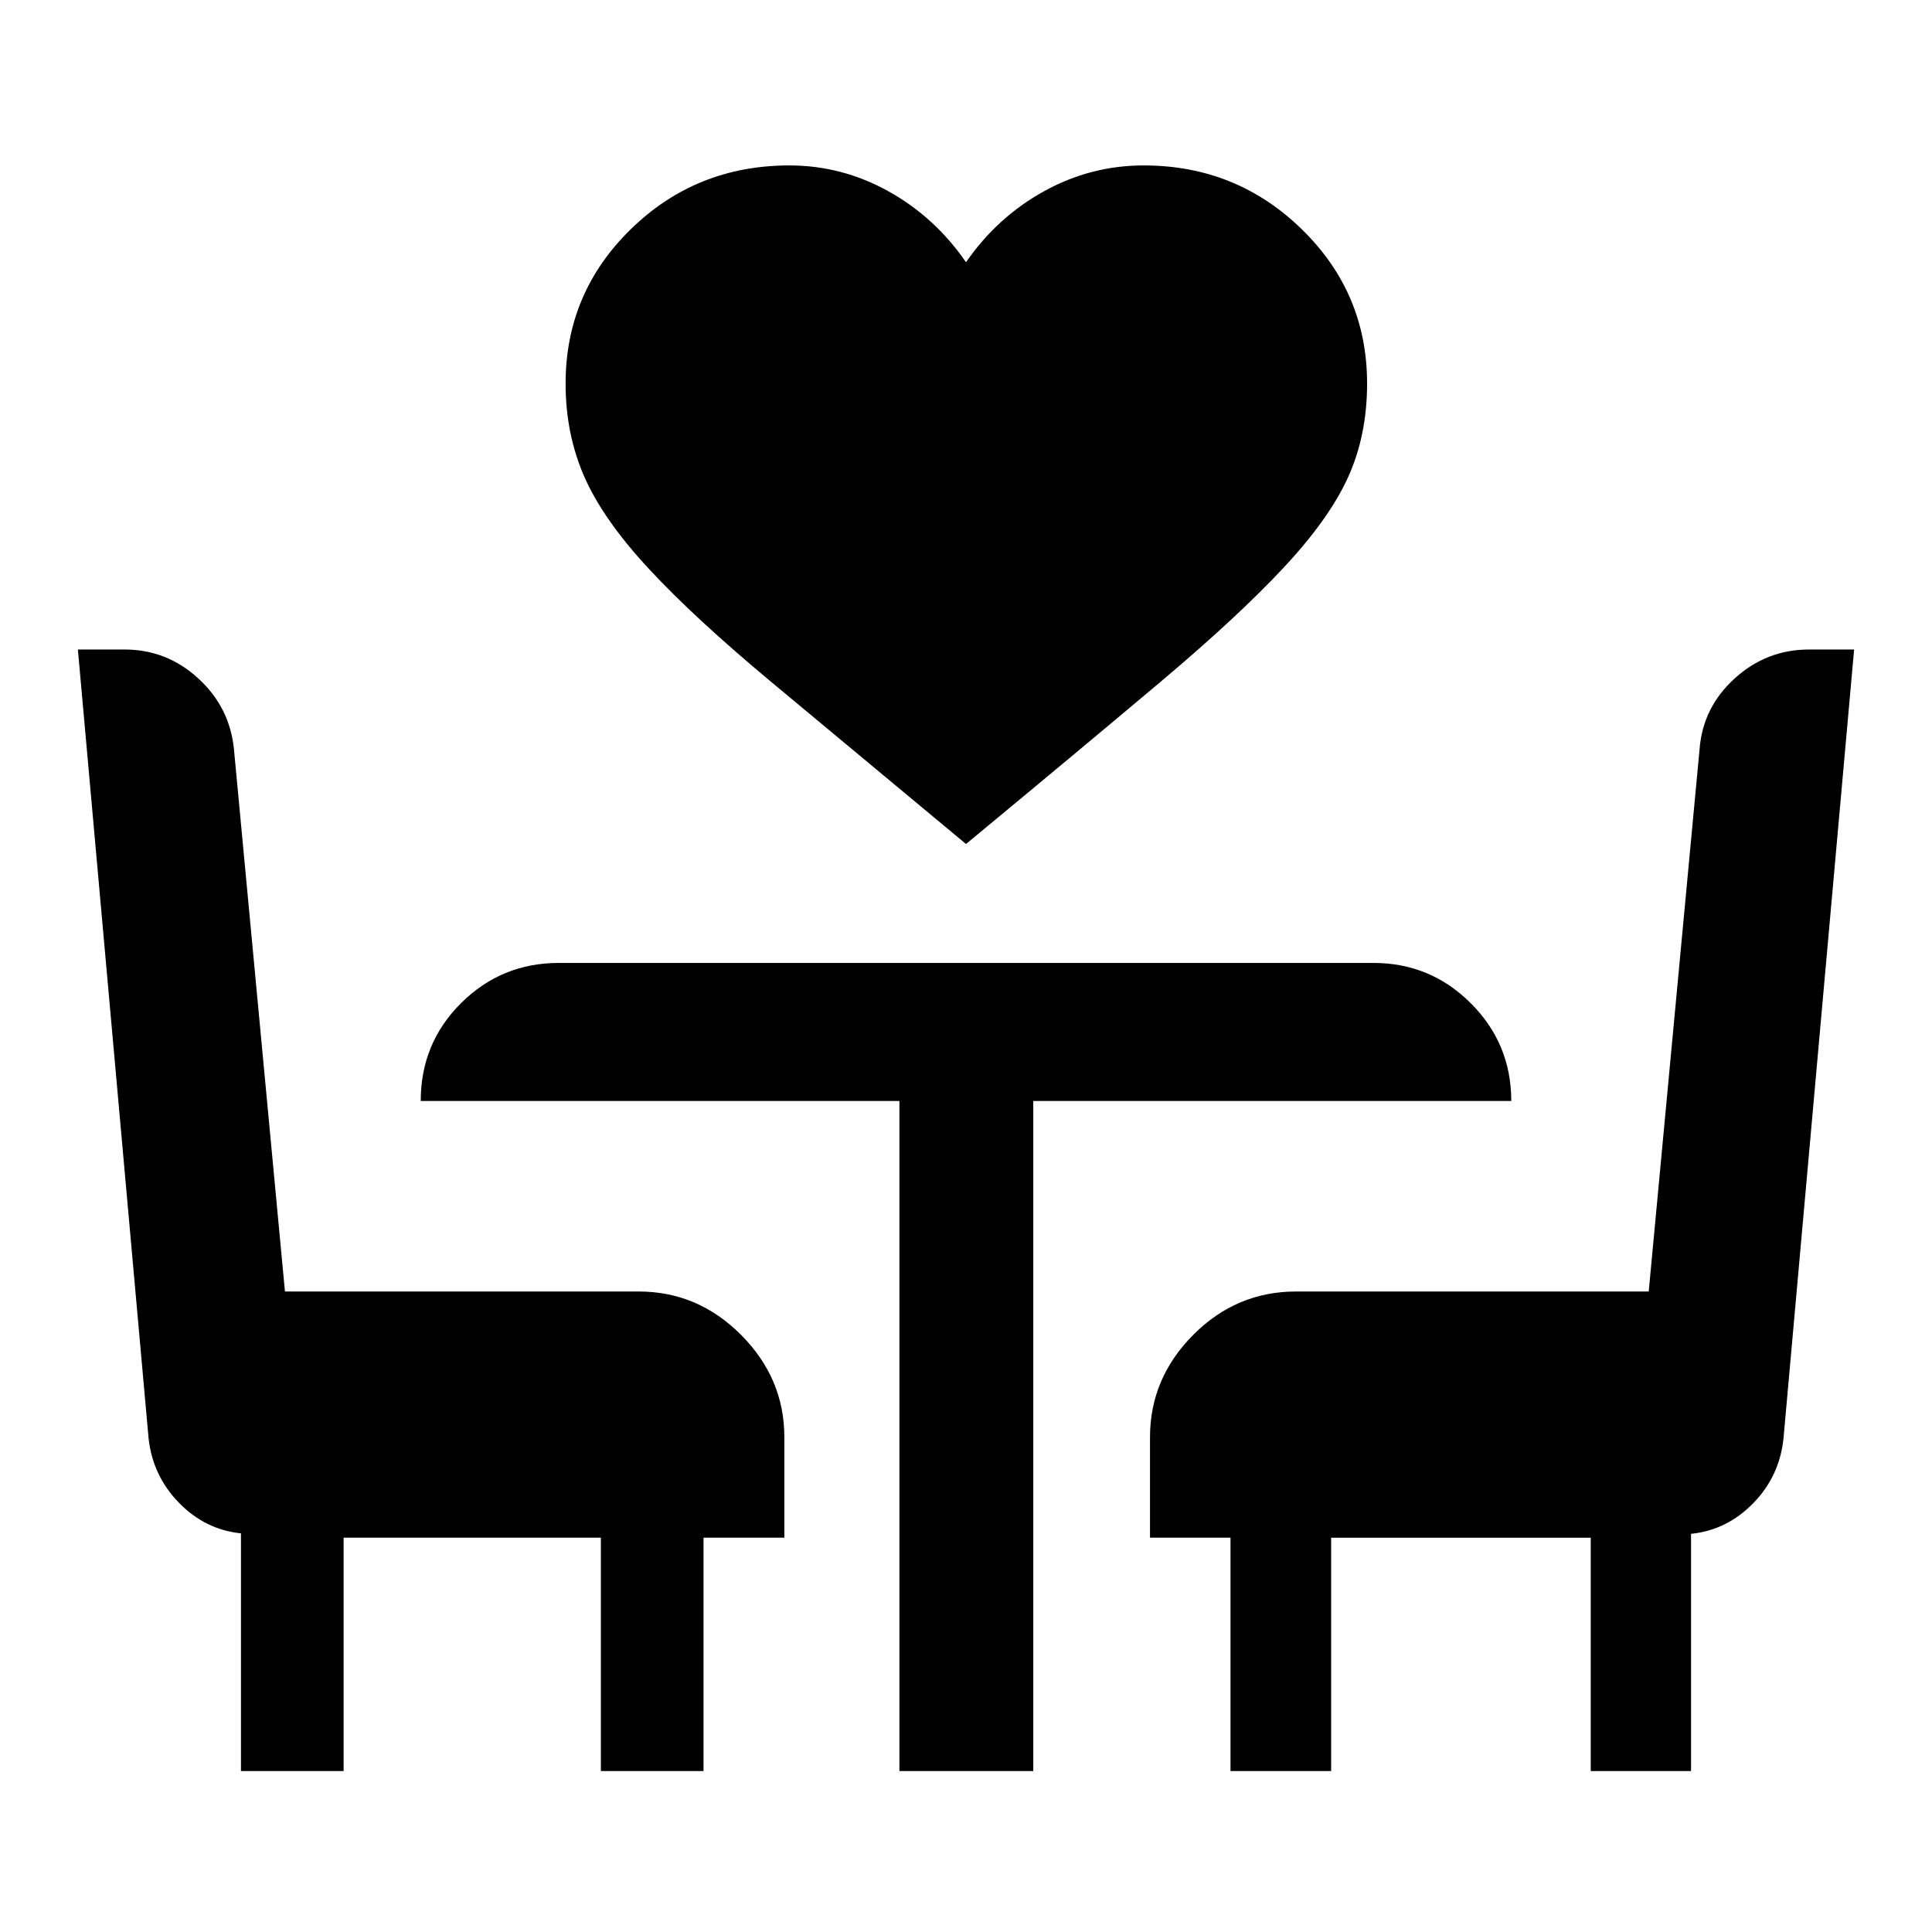 <svg xmlns="http://www.w3.org/2000/svg" height="40" viewBox="0 -960 960 960" width="40"><path d="M480-540.62q-57.76-48.05-96.29-80.12-38.53-32.06-61.29-56.6-22.75-24.53-32.07-45.76-9.31-21.24-9.31-46.31 0-45.08 32.43-76.73 32.44-31.66 78.77-31.66 26.04 0 49.13 12.8 23.09 12.79 38.63 35.29 15.54-22.42 38.74-35.25 23.2-12.84 49.57-12.84 45.98 0 78.48 31.66 32.51 31.65 32.51 76.73 0 25.68-9.4 46.44-9.4 20.77-32.16 45.13-22.75 24.37-61.12 56.68-38.36 32.32-96.62 80.54ZM119.73-79.97v-118.12q-17.74-1.81-30.78-15.16-13.03-13.35-15.11-31.94L38.7-637.26h23.23q20.88 0 36.54 14.31 15.66 14.32 17.77 35.15l25.35 269.54h175.73q29.45 0 50.93 21.58 21.49 21.58 21.49 50.84v49.91h-40.17v115.96h-51v-115.96H170.74v115.96h-51.01Zm327.18 0v-332.96H209.06q0-28.72 20.07-48.66 20.08-19.93 48.52-19.93h404.86q28.28 0 48.36 20.07 20.07 20.08 20.07 48.52H513.43v332.96h-66.52Zm164.52 0v-115.96h-40v-49.91q0-29.26 21.45-50.84 21.44-21.58 51.13-21.58h175.23l25.27-269.54q1.63-20.74 17.45-35.1 15.81-14.36 36.92-14.36h22.42l-35.09 391.99q-1.96 18.82-15.05 32.21-13.08 13.4-30.89 15.21v117.88h-49.84v-115.96h-129v115.96h-50Z"/></svg>